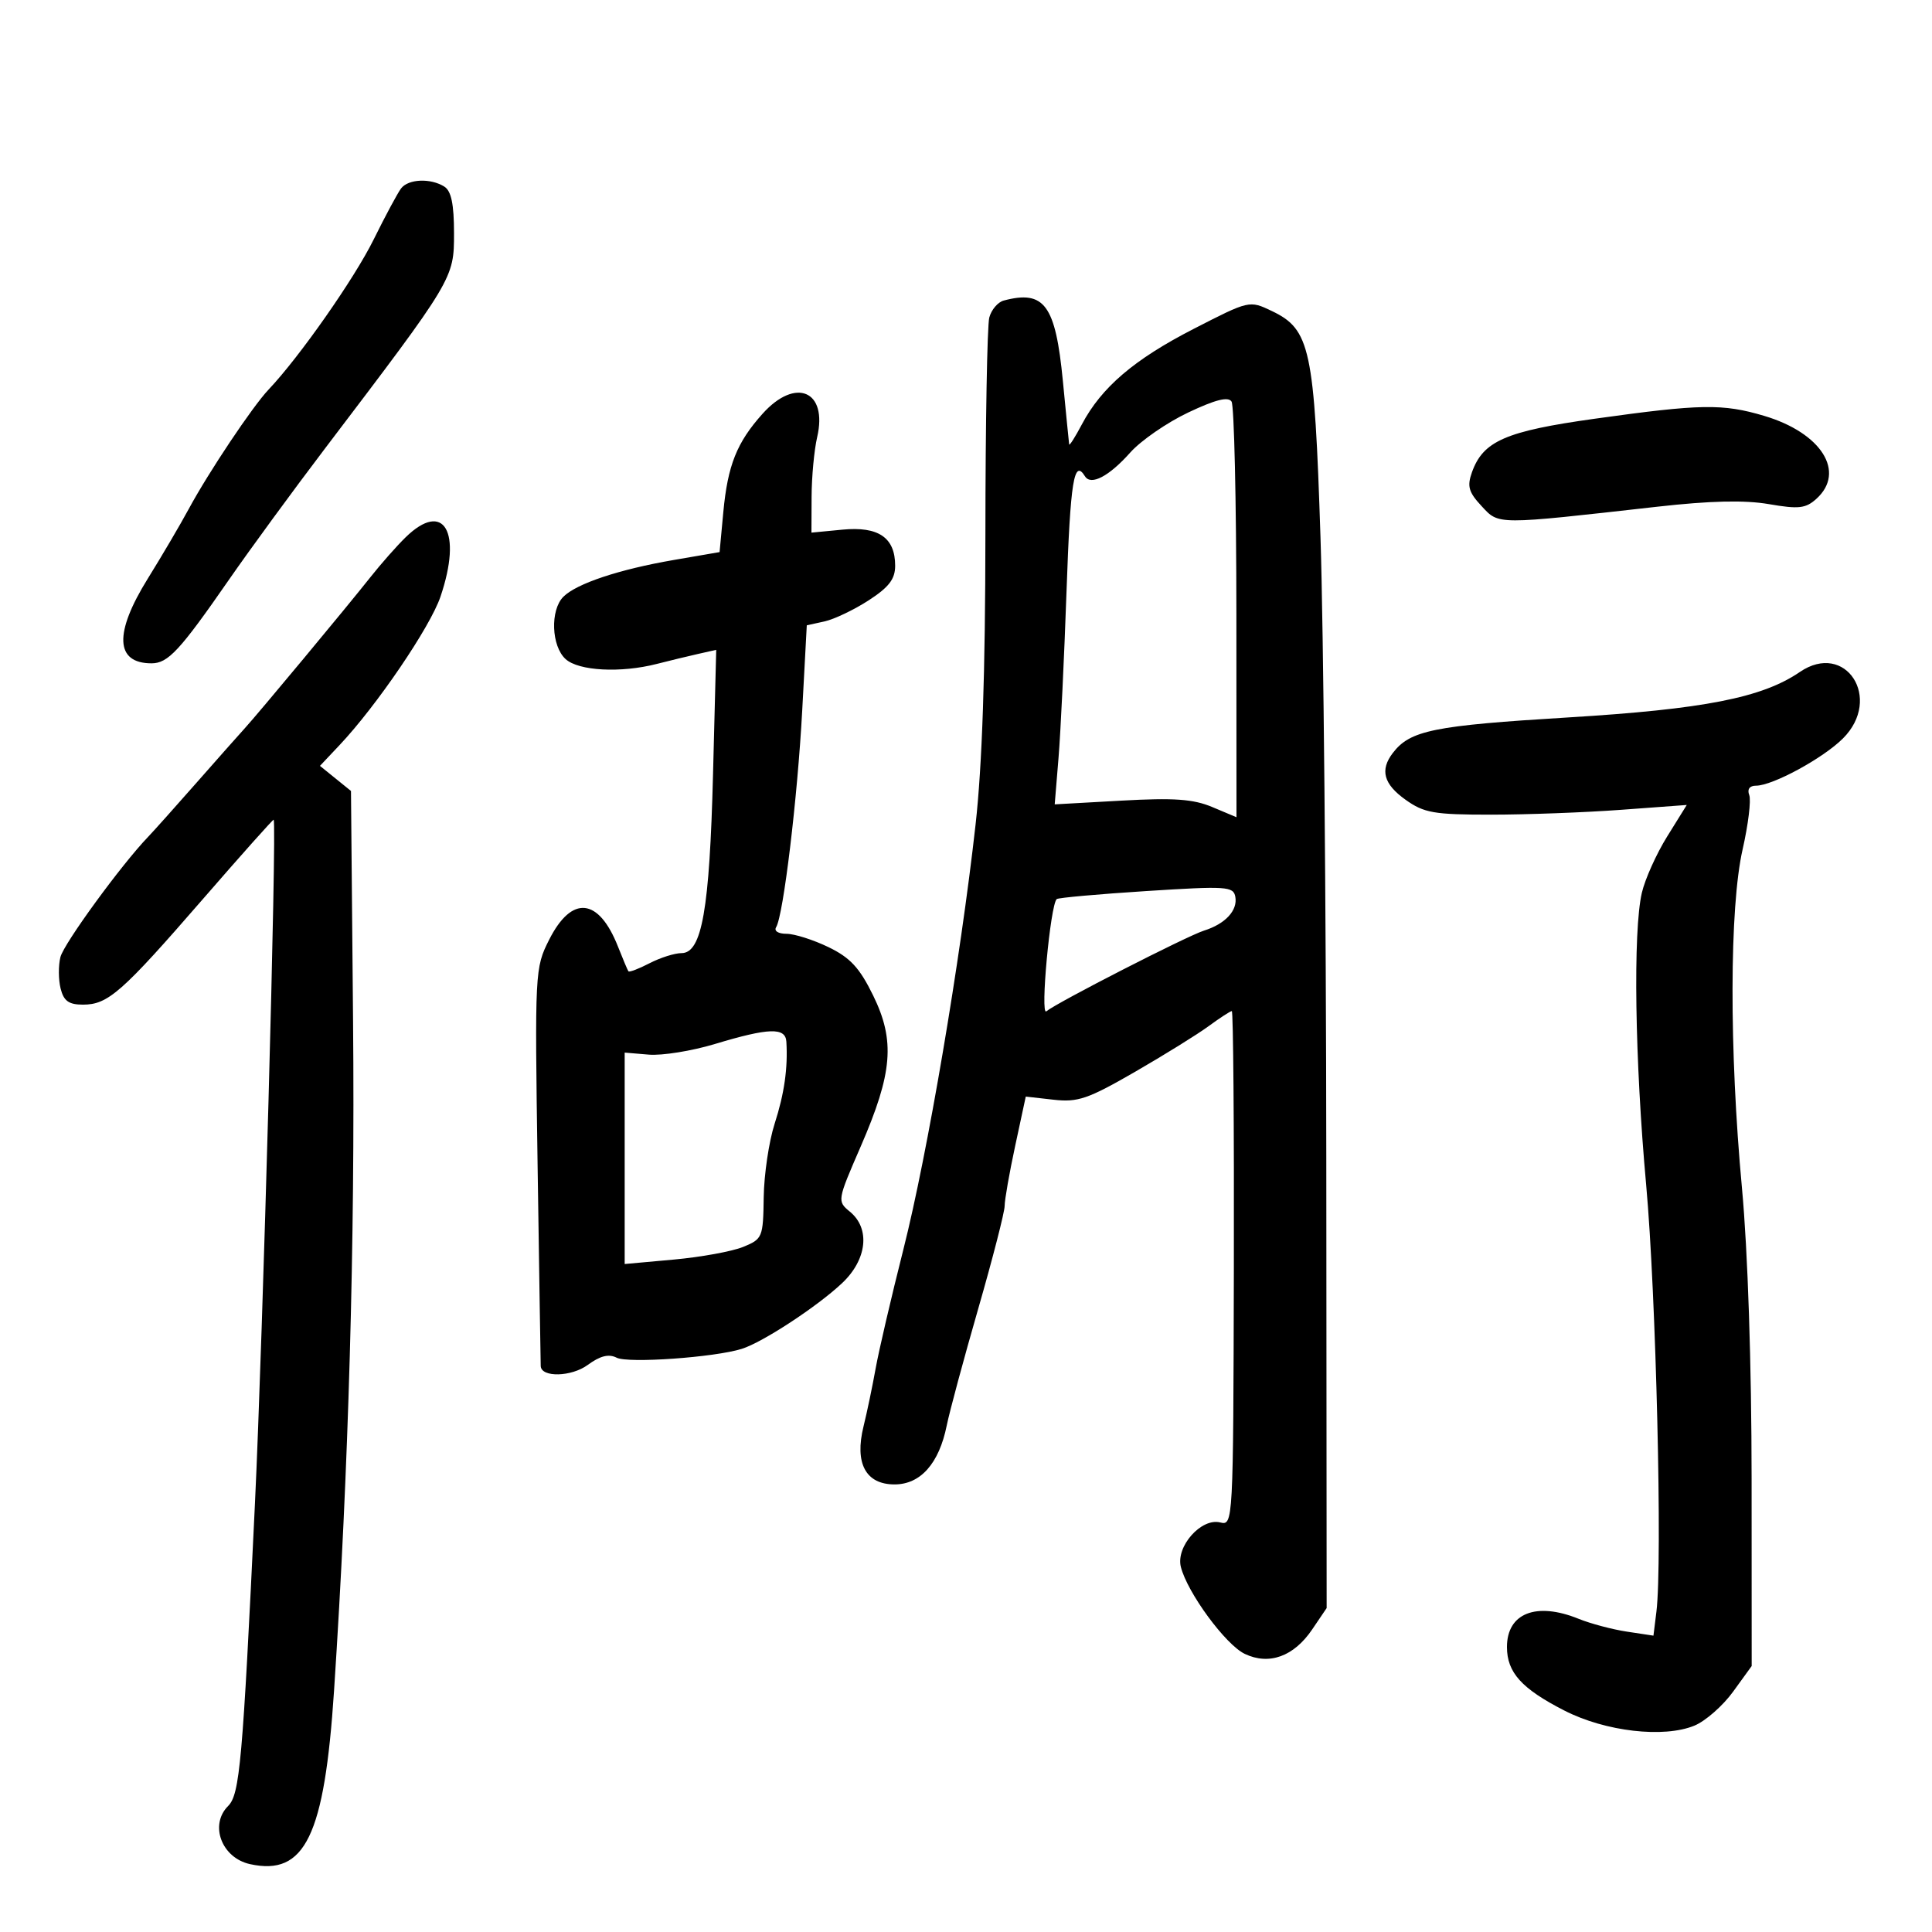 <svg xmlns="http://www.w3.org/2000/svg" width="300" height="300" viewBox="0 0 300 300" version="1.1">
	<path d="M 62.286 29.250 C 61.758 29.938, 59.839 33.513, 58.020 37.195 C 55.019 43.272, 46.485 55.456, 41.698 60.500 C 39.223 63.107, 32.417 73.285, 29.326 79 C 27.988 81.475, 25.117 86.358, 22.947 89.850 C 17.684 98.318, 17.890 103, 23.526 103 C 26.096 103, 27.915 101.037, 35.566 90 C 38.807 85.325, 45.518 76.156, 50.479 69.624 C 70.471 43.305, 70.500 43.256, 70.500 36.214 C 70.500 31.714, 70.074 29.658, 69 28.979 C 66.877 27.637, 63.416 27.776, 62.286 29.250 M 155.853 46.670 C 154.947 46.910, 153.940 48.096, 153.616 49.304 C 153.292 50.512, 153.021 65.675, 153.012 83 C 153.002 104.345, 152.511 118.852, 151.490 128 C 149.128 149.141, 144.020 179.212, 140.279 194 C 138.400 201.425, 136.460 209.750, 135.968 212.500 C 135.476 215.250, 134.632 219.290, 134.091 221.477 C 132.672 227.218, 134.424 230.500, 138.906 230.500 C 142.938 230.500, 145.819 227.249, 147.007 221.358 C 147.435 219.236, 149.633 211.081, 151.893 203.235 C 154.152 195.389, 156 188.199, 156 187.257 C 156 186.316, 156.738 182.110, 157.641 177.912 L 159.281 170.277 163.590 170.763 C 167.366 171.189, 168.927 170.656, 176.200 166.461 C 180.765 163.827, 185.932 160.621, 187.683 159.336 C 189.434 158.051, 191.050 157, 191.275 157 C 191.500 157, 191.643 174.980, 191.592 196.956 C 191.501 236.564, 191.482 236.907, 189.473 236.404 C 186.525 235.664, 182.567 240.137, 183.363 243.309 C 184.366 247.304, 190.307 255.390, 193.285 256.813 C 197.060 258.616, 200.905 257.224, 203.750 253.025 L 206 249.704 205.946 179.602 C 205.917 141.046, 205.512 97.800, 205.047 83.500 C 204.090 54.084, 203.457 51.139, 197.475 48.287 C 194.003 46.631, 193.995 46.633, 185.357 51.065 C 176.104 55.813, 171.032 60.147, 167.988 65.906 C 166.943 67.883, 166.056 69.275, 166.017 69 C 165.978 68.725, 165.539 64.295, 165.042 59.155 C 163.899 47.339, 162.171 44.991, 155.853 46.670 M 118.407 64.250 C 114.410 68.707, 112.994 72.258, 112.315 79.528 L 111.736 85.729 104.618 86.954 C 96.151 88.412, 89.524 90.619, 87.482 92.661 C 85.408 94.734, 85.609 100.336, 87.829 102.345 C 89.865 104.188, 96.385 104.531, 102 103.091 C 103.925 102.598, 106.786 101.905, 108.357 101.551 L 111.214 100.908 110.719 120.204 C 110.181 141.226, 108.989 148, 105.829 148 C 104.768 148, 102.531 148.708, 100.857 149.574 C 99.184 150.439, 97.709 151.002, 97.580 150.824 C 97.451 150.646, 96.724 148.925, 95.965 147 C 92.959 139.377, 88.781 138.961, 85.264 145.933 C 83.063 150.299, 83.035 150.835, 83.478 180.933 C 83.725 197.745, 83.944 211.785, 83.964 212.133 C 84.066 213.918, 88.729 213.802, 91.254 211.952 C 93.196 210.529, 94.523 210.196, 95.754 210.823 C 97.529 211.728, 110.955 210.777, 115.189 209.448 C 118.430 208.430, 126.882 202.894, 130.750 199.255 C 134.634 195.601, 135.171 190.785, 131.985 188.160 C 129.983 186.510, 129.993 186.449, 133.654 178.018 C 138.611 166.606, 139.023 161.611, 135.586 154.587 C 133.478 150.278, 132.028 148.708, 128.645 147.070 C 126.293 145.932, 123.359 145, 122.125 145 C 120.845 145, 120.154 144.559, 120.517 143.973 C 121.642 142.153, 123.841 123.879, 124.569 110.299 L 125.277 97.098 128.021 96.495 C 129.530 96.164, 132.618 94.691, 134.883 93.223 C 138.033 91.180, 139 89.918, 139 87.848 C 139 83.477, 136.414 81.706, 130.819 82.243 L 126 82.706 126.024 77.103 C 126.037 74.021, 126.426 69.873, 126.888 67.884 C 128.565 60.672, 123.544 58.522, 118.407 64.250 M 184.500 64.056 C 181.200 65.619, 177.150 68.417, 175.500 70.273 C 172.215 73.967, 169.394 75.446, 168.473 73.956 C 166.766 71.194, 166.208 74.662, 165.612 91.750 C 165.253 102.063, 164.692 113.740, 164.366 117.700 L 163.774 124.901 174.137 124.322 C 182.314 123.866, 185.291 124.077, 188.250 125.321 L 192 126.898 191.985 95.199 C 191.976 77.765, 191.639 62.986, 191.235 62.357 C 190.717 61.551, 188.729 62.053, 184.500 64.056 M 247.604 65.024 C 233.787 66.956, 230.292 68.482, 228.562 73.338 C 227.787 75.513, 228.048 76.426, 230.062 78.590 C 232.791 81.522, 232.126 81.520, 257.365 78.679 C 265.565 77.756, 270.908 77.632, 274.666 78.280 C 279.307 79.079, 280.388 78.958, 282.052 77.453 C 286.656 73.286, 282.832 67.215, 273.938 64.574 C 267.482 62.657, 264.131 62.714, 247.604 65.024 M 62.990 83.426 C 61.620 84.760, 59.150 87.559, 57.500 89.645 C 53.839 94.275, 40.071 110.833, 38 113.097 C 37.175 113.999, 33.800 117.807, 30.500 121.560 C 27.200 125.312, 23.825 129.085, 23 129.943 C 18.851 134.259, 9.907 146.521, 9.382 148.615 C 9.053 149.927, 9.066 152.125, 9.411 153.500 C 9.896 155.434, 10.682 156, 12.884 156 C 16.771 156, 18.918 154.110, 31.501 139.613 C 37.493 132.710, 42.441 127.161, 42.498 127.281 C 42.993 128.342, 40.821 207.606, 39.587 233.500 C 37.675 273.639, 37.233 278.625, 35.419 280.438 C 32.488 283.370, 34.418 288.494, 38.818 289.460 C 47.365 291.337, 50.384 285.102, 51.873 262.500 C 54.136 228.141, 55.135 192.984, 54.824 158.661 L 54.500 122.821 52.091 120.872 L 49.683 118.923 52.714 115.711 C 58.469 109.615, 66.792 97.380, 68.393 92.663 C 71.824 82.559, 68.940 77.629, 62.990 83.426 M 279.473 104.349 C 273.621 108.349, 264.572 110.123, 243.482 111.404 C 222.599 112.673, 218.973 113.408, 216.282 116.913 C 214.247 119.564, 214.839 121.749, 218.250 124.182 C 221.128 126.235, 222.644 126.500, 231.500 126.500 C 237 126.500, 246.095 126.161, 251.710 125.748 L 261.920 124.995 258.880 129.886 C 257.208 132.576, 255.436 136.515, 254.944 138.639 C 253.561 144.596, 253.859 164.673, 255.617 184 C 257.154 200.904, 258.156 242.580, 257.209 250.242 L 256.747 253.983 252.624 253.360 C 250.356 253.017, 246.983 252.120, 245.128 251.368 C 238.547 248.698, 234 250.488, 234 255.749 C 234 259.703, 236.280 262.223, 242.931 265.623 C 249.295 268.876, 258.362 269.921, 263.119 267.951 C 264.832 267.241, 267.531 264.870, 269.117 262.680 L 272 258.700 271.988 229.600 C 271.981 211.824, 271.399 194.274, 270.492 184.500 C 268.502 163.048, 268.544 140.901, 270.590 131.903 C 271.465 128.058, 271.929 124.257, 271.622 123.456 C 271.275 122.553, 271.674 122, 272.672 122 C 275.250 122, 283.083 117.747, 286.165 114.673 C 292.395 108.460, 286.580 99.489, 279.473 104.349 M 178 138.363 C 170.575 138.838, 164.313 139.399, 164.085 139.611 C 163.092 140.534, 161.492 157.837, 162.474 157.036 C 164.184 155.640, 184.326 145.331, 186.953 144.506 C 190.268 143.466, 192.207 141.372, 191.820 139.252 C 191.524 137.634, 190.467 137.566, 178 138.363 M 111 162.114 C 107.425 163.193, 102.813 163.935, 100.750 163.762 L 97 163.447 97 179.862 L 97 196.276 104.640 195.584 C 108.843 195.203, 113.680 194.320, 115.390 193.623 C 118.399 192.395, 118.501 192.148, 118.588 185.921 C 118.637 182.384, 119.400 177.241, 120.284 174.494 C 121.790 169.815, 122.355 165.861, 122.106 161.750 C 121.970 159.503, 119.371 159.588, 111 162.114" stroke="none" fill="black" fill-rule="evenodd"/>
</svg>